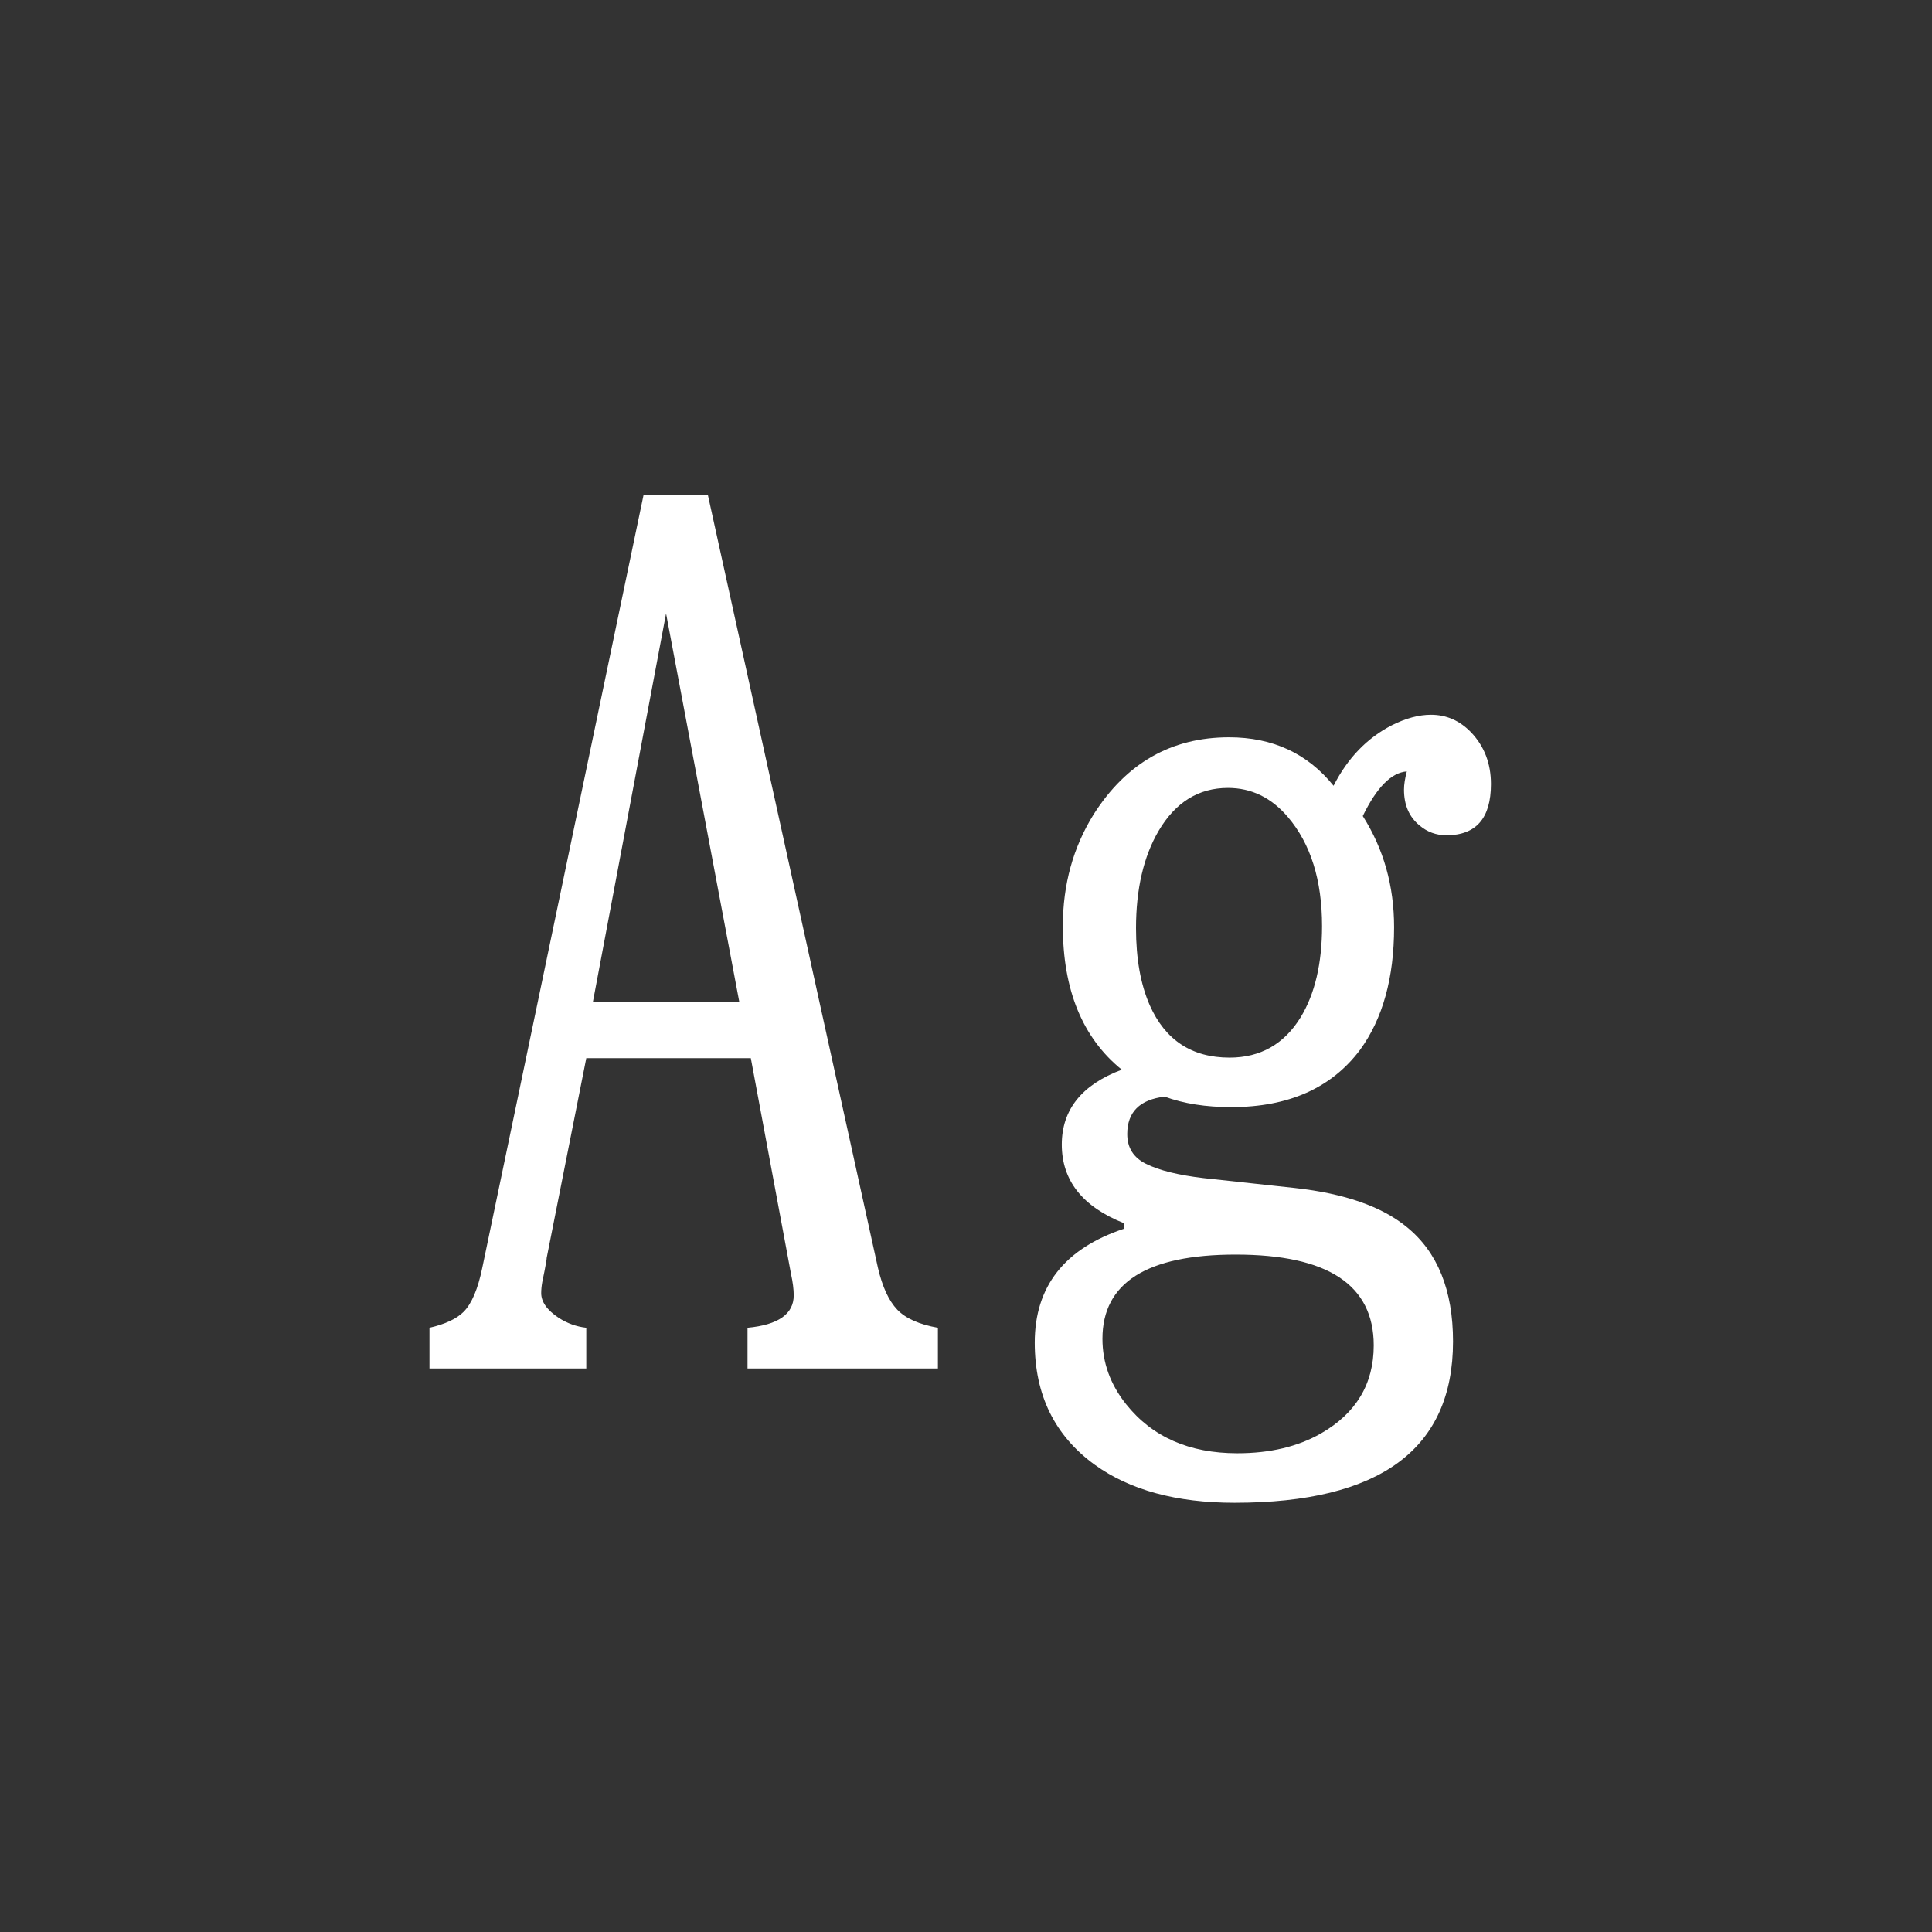 <svg width="24" height="24" viewBox="0 0 24 24" fill="none" xmlns="http://www.w3.org/2000/svg">
<rect x="0" y="0" width="24" height="24" fill="#333333" stroke="none"/>
<path d="M7.994 6.151H8.794L10.906 15.749C10.961 15.986 11.041 16.159 11.146 16.269C11.25 16.378 11.419 16.453 11.651 16.494V17H9.286V16.494C9.669 16.458 9.86 16.323 9.86 16.091C9.86 16.018 9.849 15.929 9.826 15.824L9.327 13.145H7.283L6.791 15.626C6.791 15.635 6.789 15.653 6.784 15.681C6.775 15.735 6.759 15.817 6.736 15.927C6.727 15.977 6.723 16.023 6.723 16.064C6.723 16.173 6.796 16.275 6.941 16.371C7.046 16.439 7.16 16.48 7.283 16.494V17H5.335V16.494C5.531 16.449 5.672 16.383 5.759 16.296C5.859 16.196 5.937 16.013 5.991 15.749L7.994 6.151ZM8.274 7.621L7.365 12.447H9.184L8.274 7.621ZM13.962 15.195C13.447 14.99 13.19 14.664 13.19 14.218C13.19 13.785 13.438 13.475 13.935 13.288C13.447 12.892 13.203 12.297 13.203 11.504C13.203 10.989 13.331 10.526 13.586 10.116C13.992 9.478 14.552 9.159 15.268 9.159C15.81 9.159 16.243 9.36 16.566 9.761C16.74 9.419 16.981 9.168 17.291 9.009C17.464 8.922 17.626 8.879 17.776 8.879C17.968 8.879 18.134 8.952 18.275 9.098C18.439 9.271 18.521 9.485 18.521 9.74C18.521 10.164 18.337 10.376 17.968 10.376C17.84 10.376 17.729 10.335 17.633 10.253C17.505 10.148 17.441 10 17.441 9.809C17.441 9.745 17.453 9.67 17.476 9.583C17.284 9.597 17.102 9.781 16.929 10.137C17.189 10.547 17.318 11.007 17.318 11.518C17.318 12.146 17.177 12.655 16.895 13.042C16.539 13.516 16.006 13.753 15.295 13.753C14.98 13.753 14.705 13.71 14.468 13.623C14.158 13.659 14.003 13.815 14.003 14.088C14.003 14.257 14.08 14.38 14.235 14.457C14.399 14.539 14.639 14.598 14.953 14.635L16.088 14.758C16.703 14.826 17.166 14.988 17.476 15.243C17.858 15.553 18.05 16.027 18.05 16.665C18.05 18 17.145 18.668 15.336 18.668C14.616 18.668 14.037 18.511 13.6 18.196C13.103 17.836 12.854 17.33 12.854 16.679C12.854 15.981 13.224 15.51 13.962 15.264V15.195ZM15.254 9.788C14.889 9.788 14.602 9.966 14.393 10.321C14.206 10.64 14.112 11.044 14.112 11.531C14.112 11.909 14.169 12.229 14.283 12.488C14.475 12.921 14.805 13.138 15.274 13.138C15.657 13.138 15.951 12.971 16.156 12.639C16.334 12.347 16.423 11.969 16.423 11.504C16.423 10.934 16.282 10.483 15.999 10.15C15.794 9.909 15.546 9.788 15.254 9.788ZM15.35 15.585C14.247 15.585 13.695 15.934 13.695 16.631C13.695 16.927 13.793 17.198 13.989 17.444C14.313 17.85 14.773 18.053 15.37 18.053C15.776 18.053 16.122 17.971 16.409 17.807C16.847 17.556 17.065 17.191 17.065 16.713C17.065 15.961 16.494 15.585 15.35 15.585Z" fill="white"/>
</svg>
